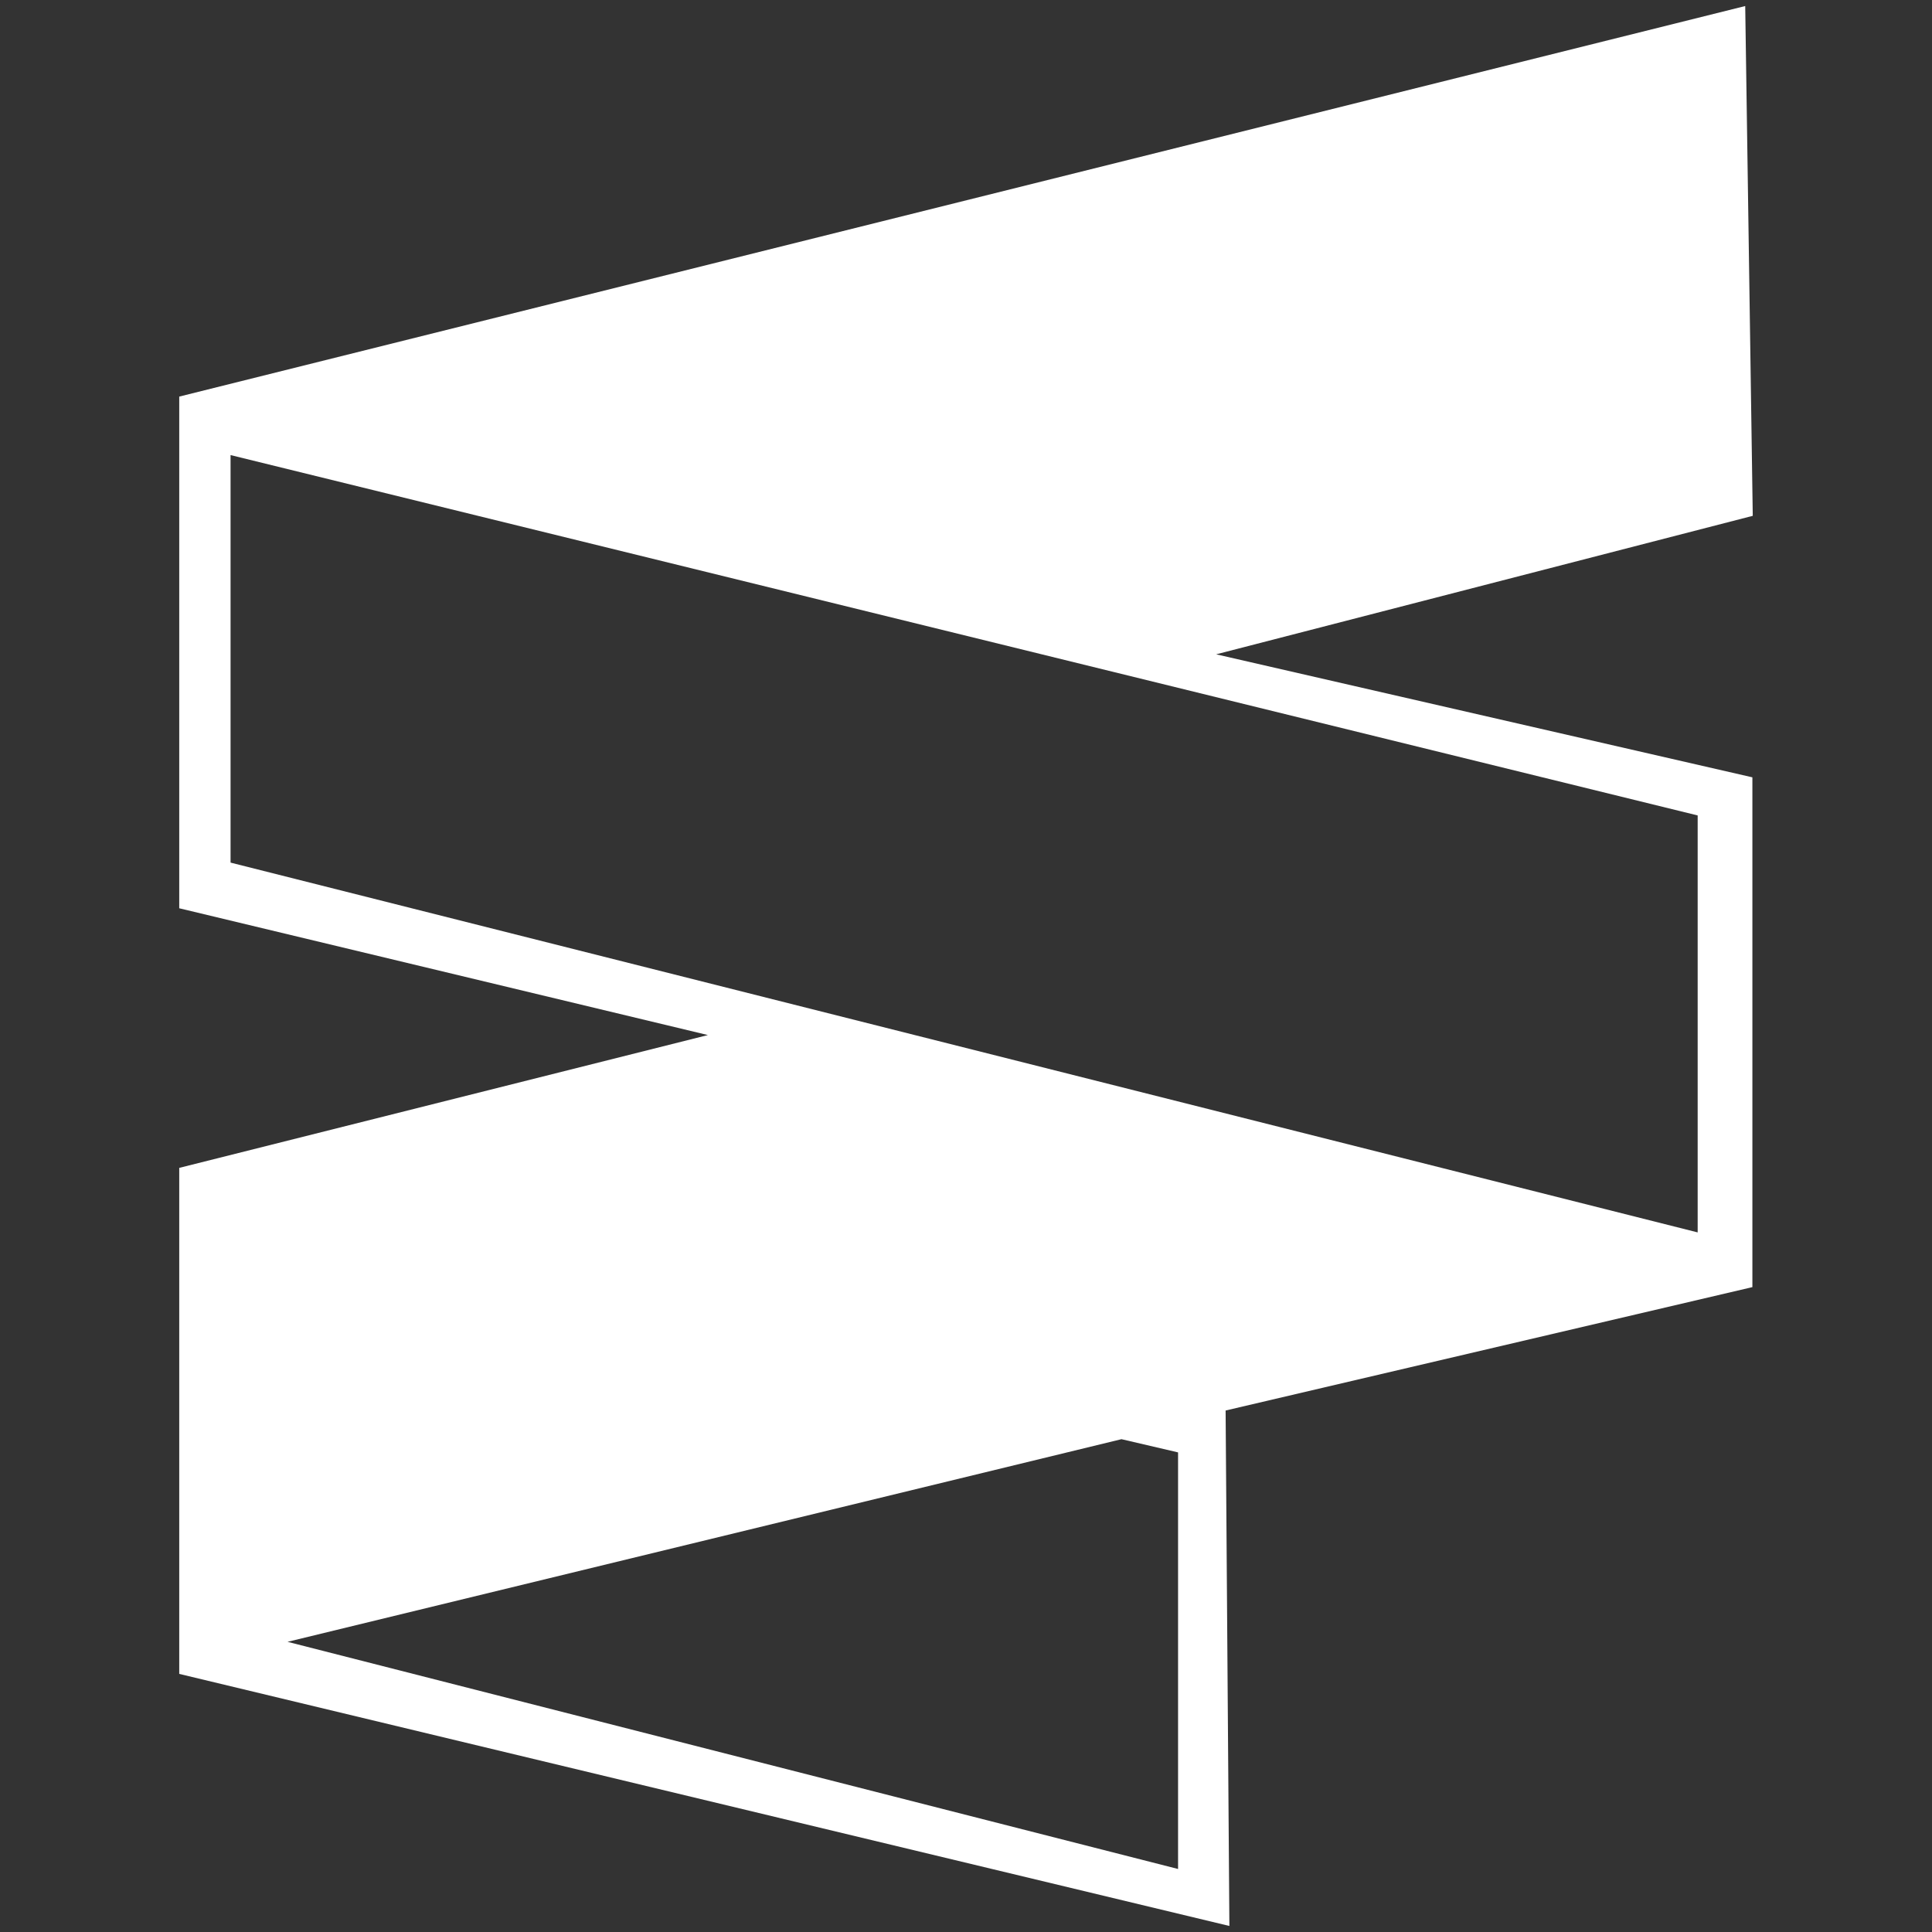 <?xml version="1.0" encoding="utf-8"?>
<!-- Generator: Adobe Illustrator 26.0.2, SVG Export Plug-In . SVG Version: 6.00 Build 0)  -->
<svg version="1.1" id="Layer_1" xmlns="http://www.w3.org/2000/svg" xmlns:xlink="http://www.w3.org/1999/xlink" x="0px" y="0px"
	 viewBox="0 0 512 512" style="enable-background:new 0 0 512 512;" xml:space="preserve">
<rect x="0" y="0" width="512" height="512" fill="#333333" stroke="none"/>
<style type="text/css">
	.st0{fill:#FFFFFF;}
</style>
<path class="st0" d="M464.5,136.7l-2-135.1L47.5,105.1v135.6l140.1,33.6L47.5,309.5v134.1l278.3,66.8l-1-136.6l139.6-32.7V206
	l-142.1-32.6L464.5,136.7z M312.2,495.3L76.2,435.1l221-53.7l15,3.5L312.2,495.3z M449.9,216.1v110.5L61.1,228.6v-108L449.9,216.1z"
	/>
</svg>
